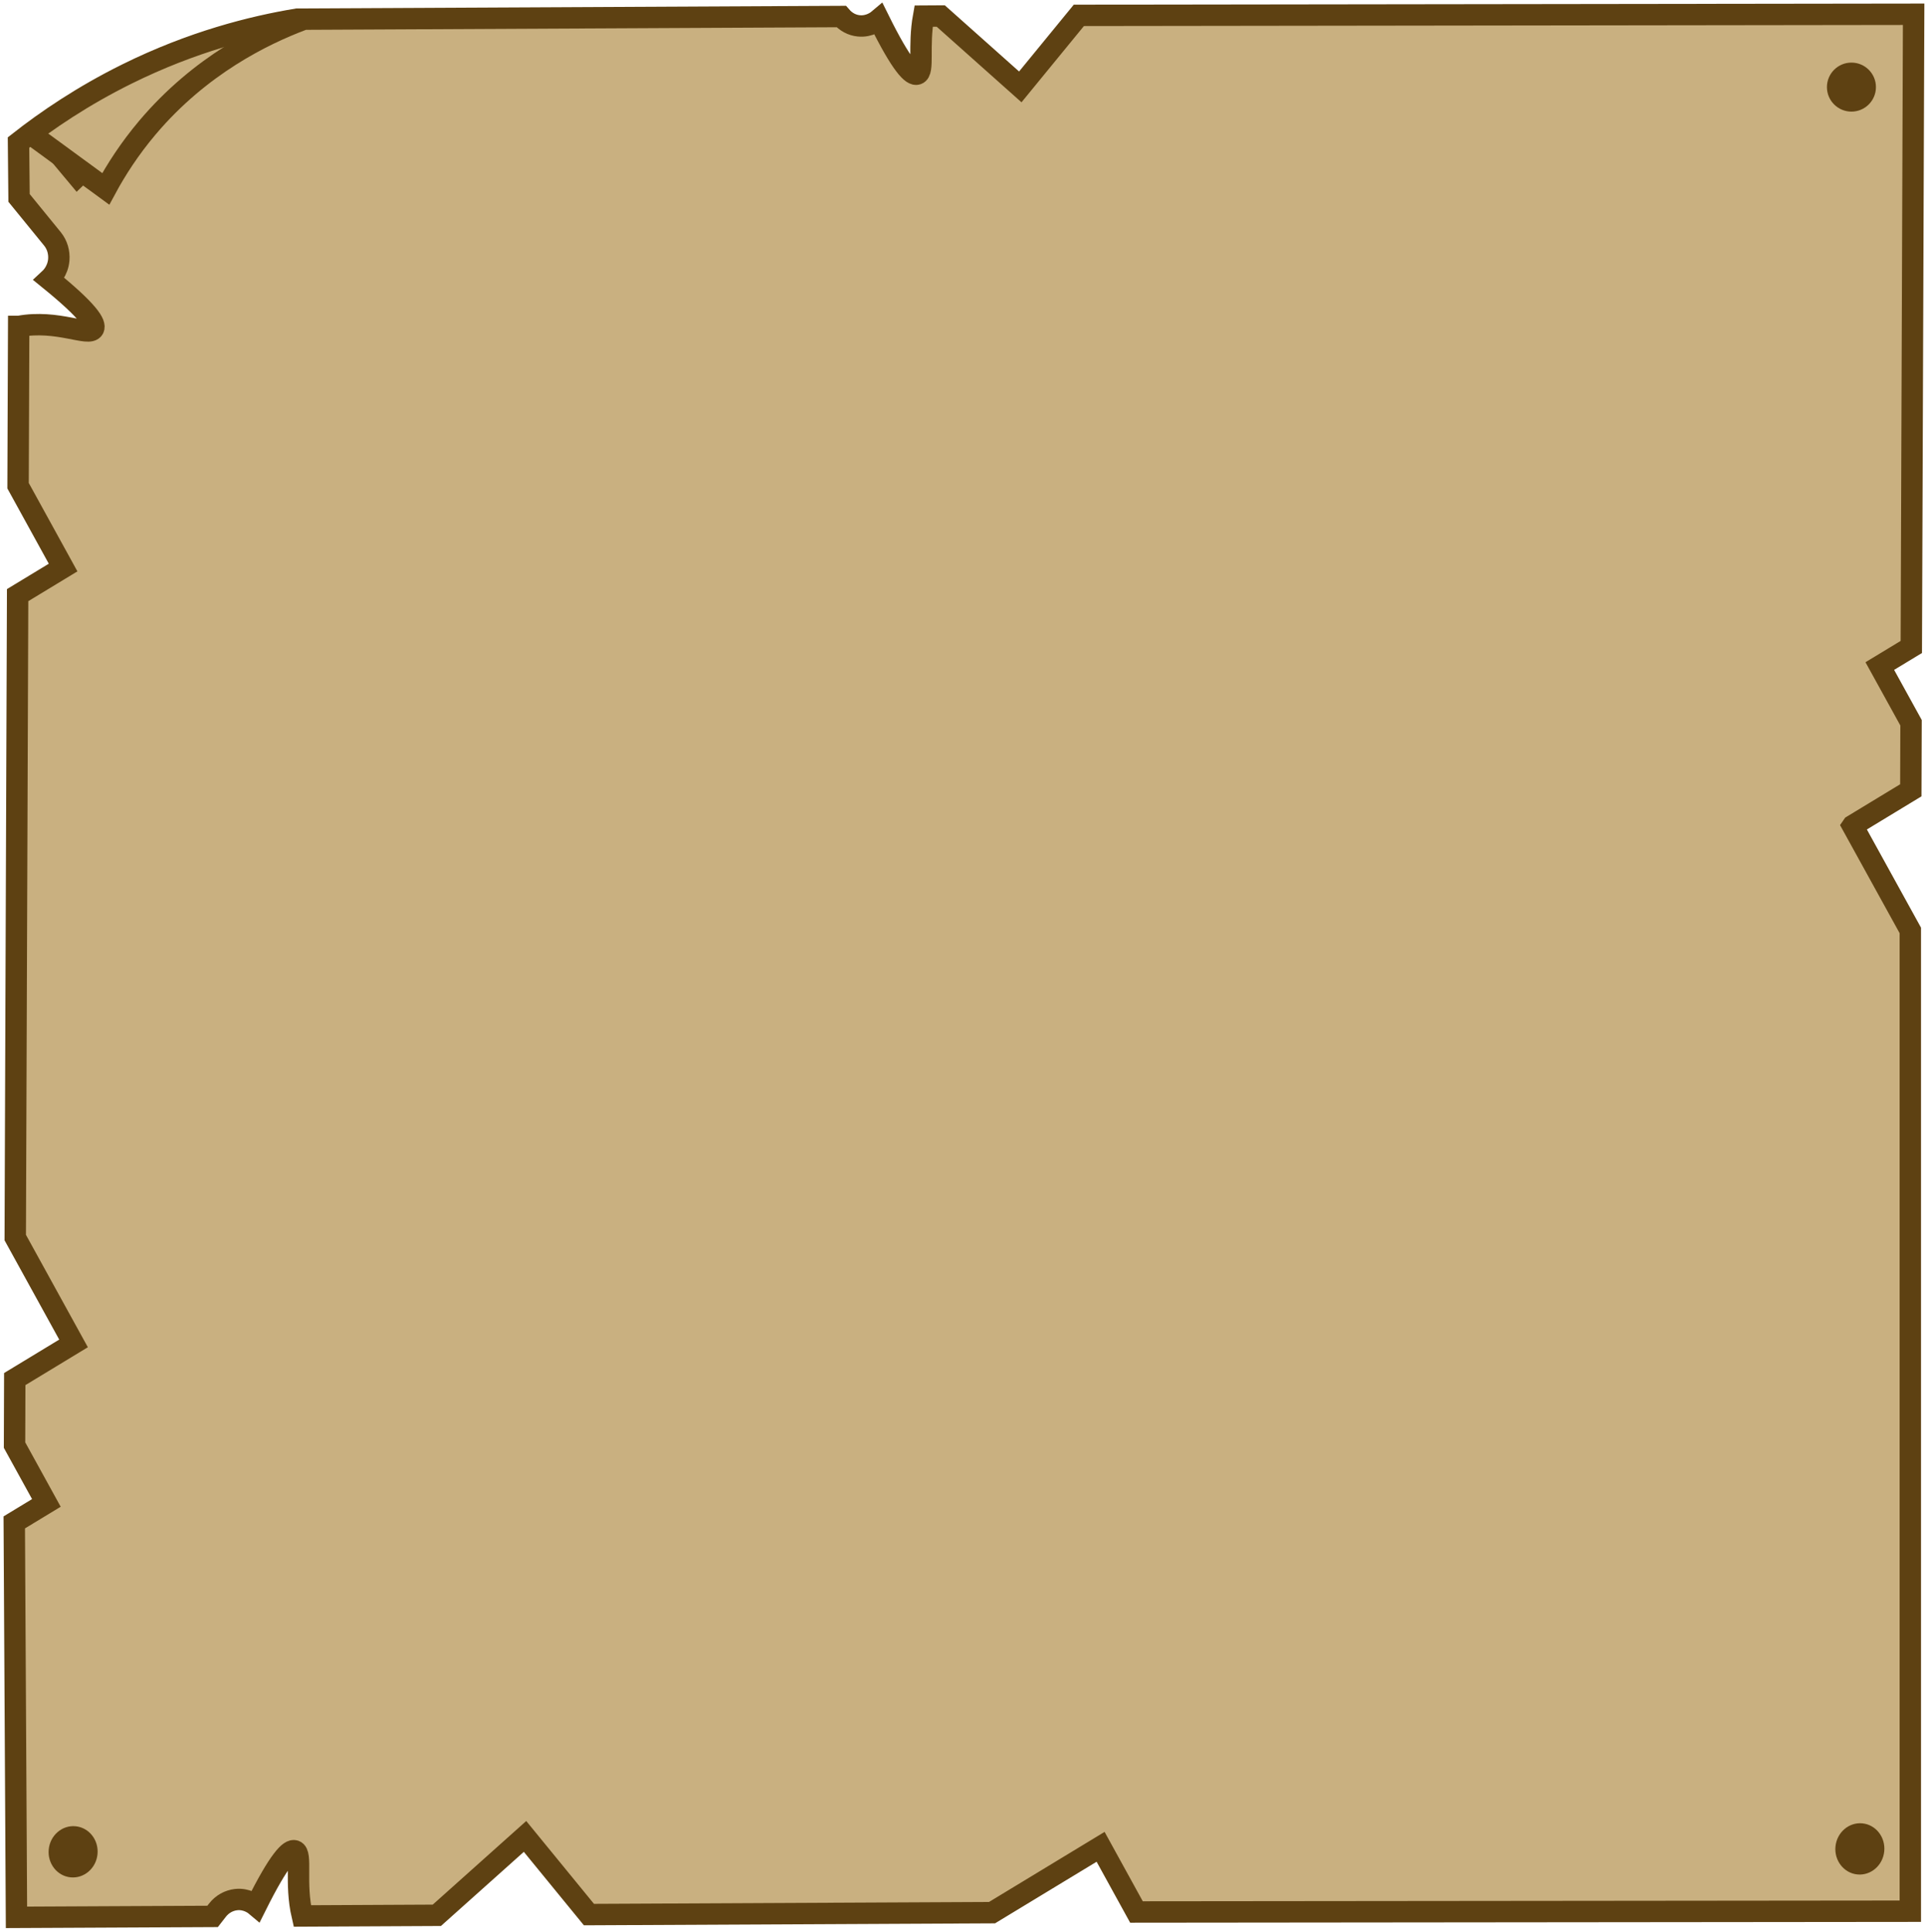 <svg width="270" height="271" viewBox="0 0 270 271" fill="none" xmlns="http://www.w3.org/2000/svg">
<path d="M259.86 115.789L268.011 110.843L268.042 101.368L263.66 93.418L268.08 90.74L268.405 2L151.319 2.155L143.106 12.187L131.952 2.248L129.544 2.263C128.77 6.528 129.653 10.043 128.646 10.391C127.95 10.631 126.494 9.276 123.259 2.735C123.057 2.906 121.981 3.788 120.433 3.626C119.512 3.533 118.645 3.076 117.987 2.317C92.551 2.441 67.107 2.565 41.671 2.689C35.355 3.734 26.964 5.847 17.814 10.376C11.63 13.433 6.567 16.87 2.596 19.989C2.619 22.583 2.65 25.168 2.673 27.761C4.229 29.673 5.785 31.585 7.349 33.497C8.038 34.341 8.324 35.394 8.247 36.423C8.115 38.049 7.093 38.993 6.9 39.171C12.458 43.684 13.464 45.426 13.116 46.099C12.504 47.268 8.069 44.775 2.65 45.782C2.642 45.782 2.635 45.782 2.619 45.782L2.534 68.121L8.851 79.601L2.472 83.471L2.139 173.574L10.314 188.42L2.07 193.421L2.039 202.679L6.505 210.791L2 213.523L2.31 268.916L29.82 268.785L30.501 267.91C31.175 267.043 32.119 266.548 33.094 266.431C34.643 266.253 35.719 267.128 35.912 267.291C39.194 260.719 40.657 259.349 41.354 259.589C42.438 259.952 41.3 264.016 42.399 268.723L61.271 268.63L73.641 257.568L82.604 268.529L139.143 268.258L154.369 259.024L159.4 268.165L267.941 268.057V130.496L259.844 115.812L259.86 115.789Z" fill="#C9B080" stroke="#5E4112" stroke-width="3" stroke-miterlimit="10"/>
<path d="M259.682 15.654C261.58 15.654 263.119 14.115 263.119 12.217C263.119 10.319 261.58 8.78 259.682 8.78C257.784 8.78 256.245 10.319 256.245 12.217C256.245 14.115 257.784 15.654 259.682 15.654Z" fill="#5E4112"/>
<path d="M13.676 260.053C13.866 258.074 12.489 256.323 10.599 256.141C8.71 255.96 7.024 257.417 6.834 259.396C6.643 261.374 8.021 263.126 9.91 263.307C11.8 263.489 13.486 262.032 13.676 260.053Z" fill="#5E4112"/>
<path d="M42.383 2.781C36.934 4.84 28.094 9.121 20.67 17.907C18.17 20.871 16.274 23.821 14.834 26.491C11.211 23.844 7.588 21.189 3.966 18.541" stroke="#5E4112" stroke-width="3" stroke-miterlimit="10"/>
<path d="M12.504 25.207C11.916 25.772 11.335 26.337 10.747 26.902C8.65 24.386 6.544 21.878 4.446 19.362C7.132 21.313 9.818 23.264 12.504 25.207Z" fill="#5E4112"/>
<path d="M264.285 259.646C264.475 257.667 263.098 255.916 261.208 255.734C259.319 255.553 257.633 257.01 257.443 258.988C257.253 260.967 258.63 262.719 260.52 262.9C262.409 263.082 264.095 261.625 264.285 259.646Z" fill="#5E4112"/>
</svg>
